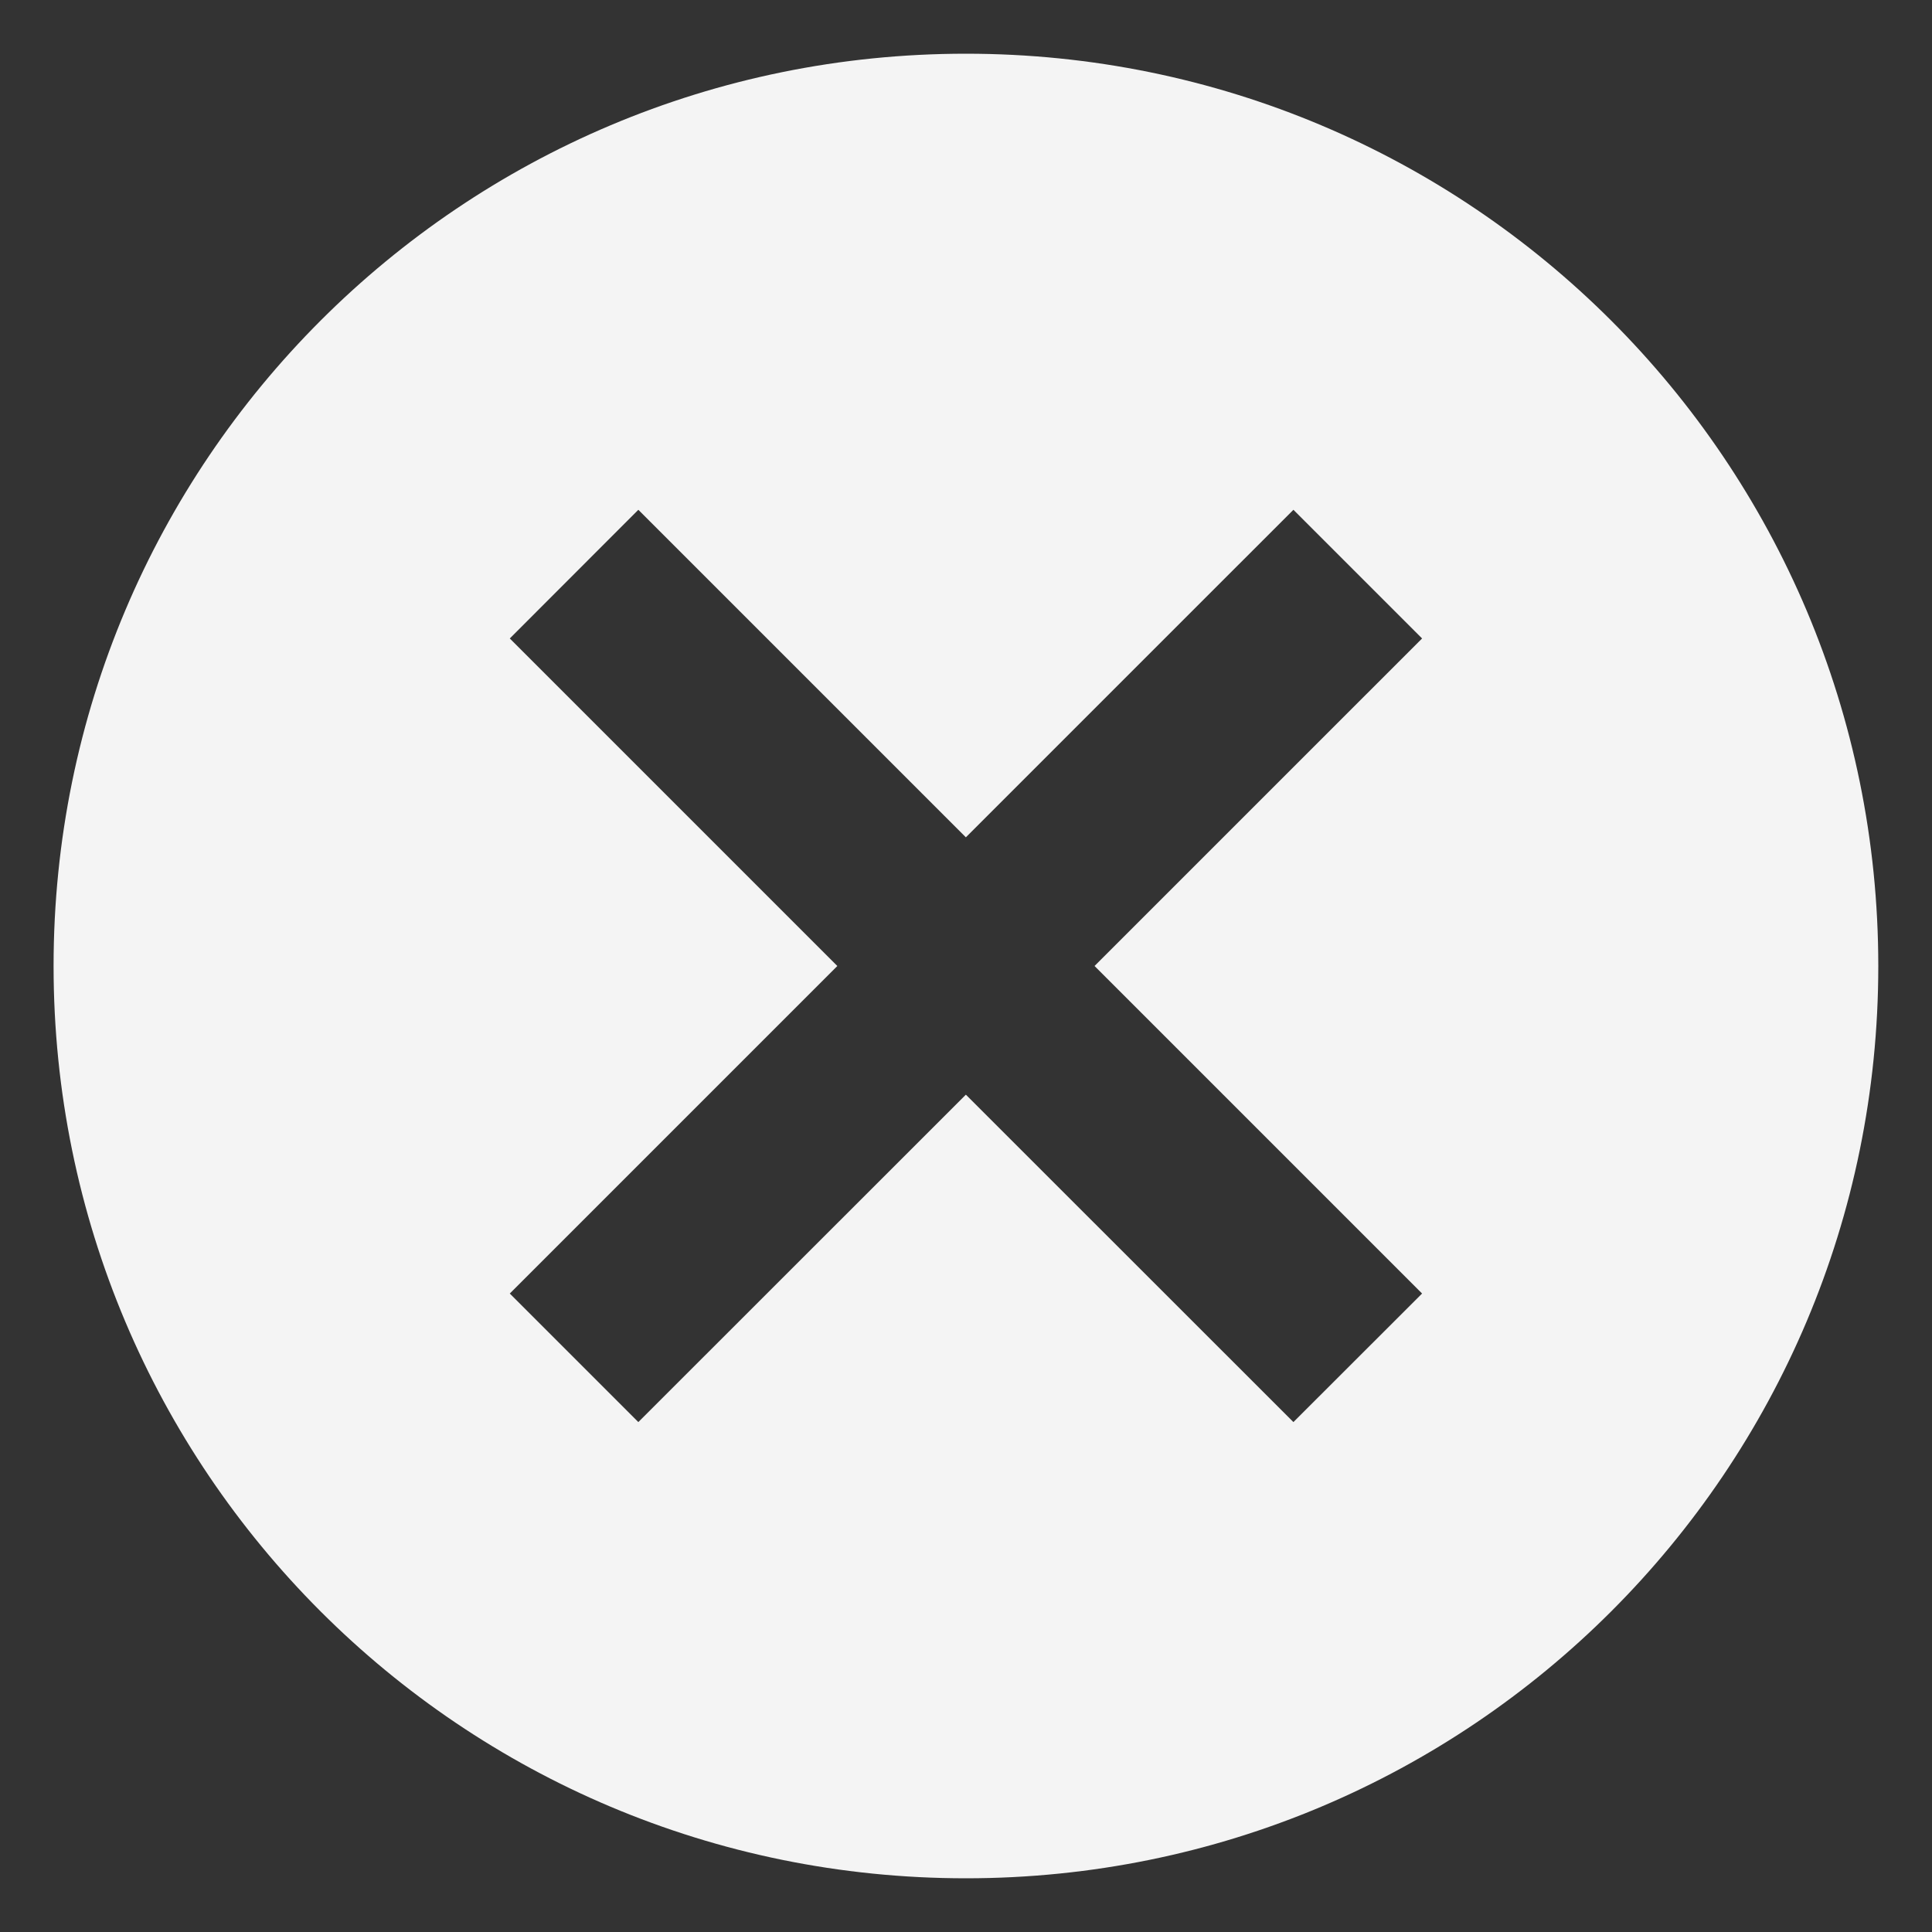 <svg width="15" height="15" viewBox="0 0 15 15" fill="none" xmlns="http://www.w3.org/2000/svg">
<rect x="0" y="0" width="15" height="15" fill="#333333" stroke="none"/>
<path d="M7.499 0.417C3.582 0.417 0.416 3.583 0.416 7.5C0.416 11.417 3.582 14.583 7.499 14.583C11.416 14.583 14.583 11.417 14.583 7.5C14.583 3.583 11.416 0.417 7.499 0.417ZM11.041 10.043L10.042 11.041L7.499 8.499L4.956 11.041L3.958 10.043L6.501 7.5L3.958 4.957L4.956 3.958L7.499 6.501L10.042 3.958L11.041 4.957L8.498 7.5L11.041 10.043Z" fill="#F4F4F4"/>
</svg>

